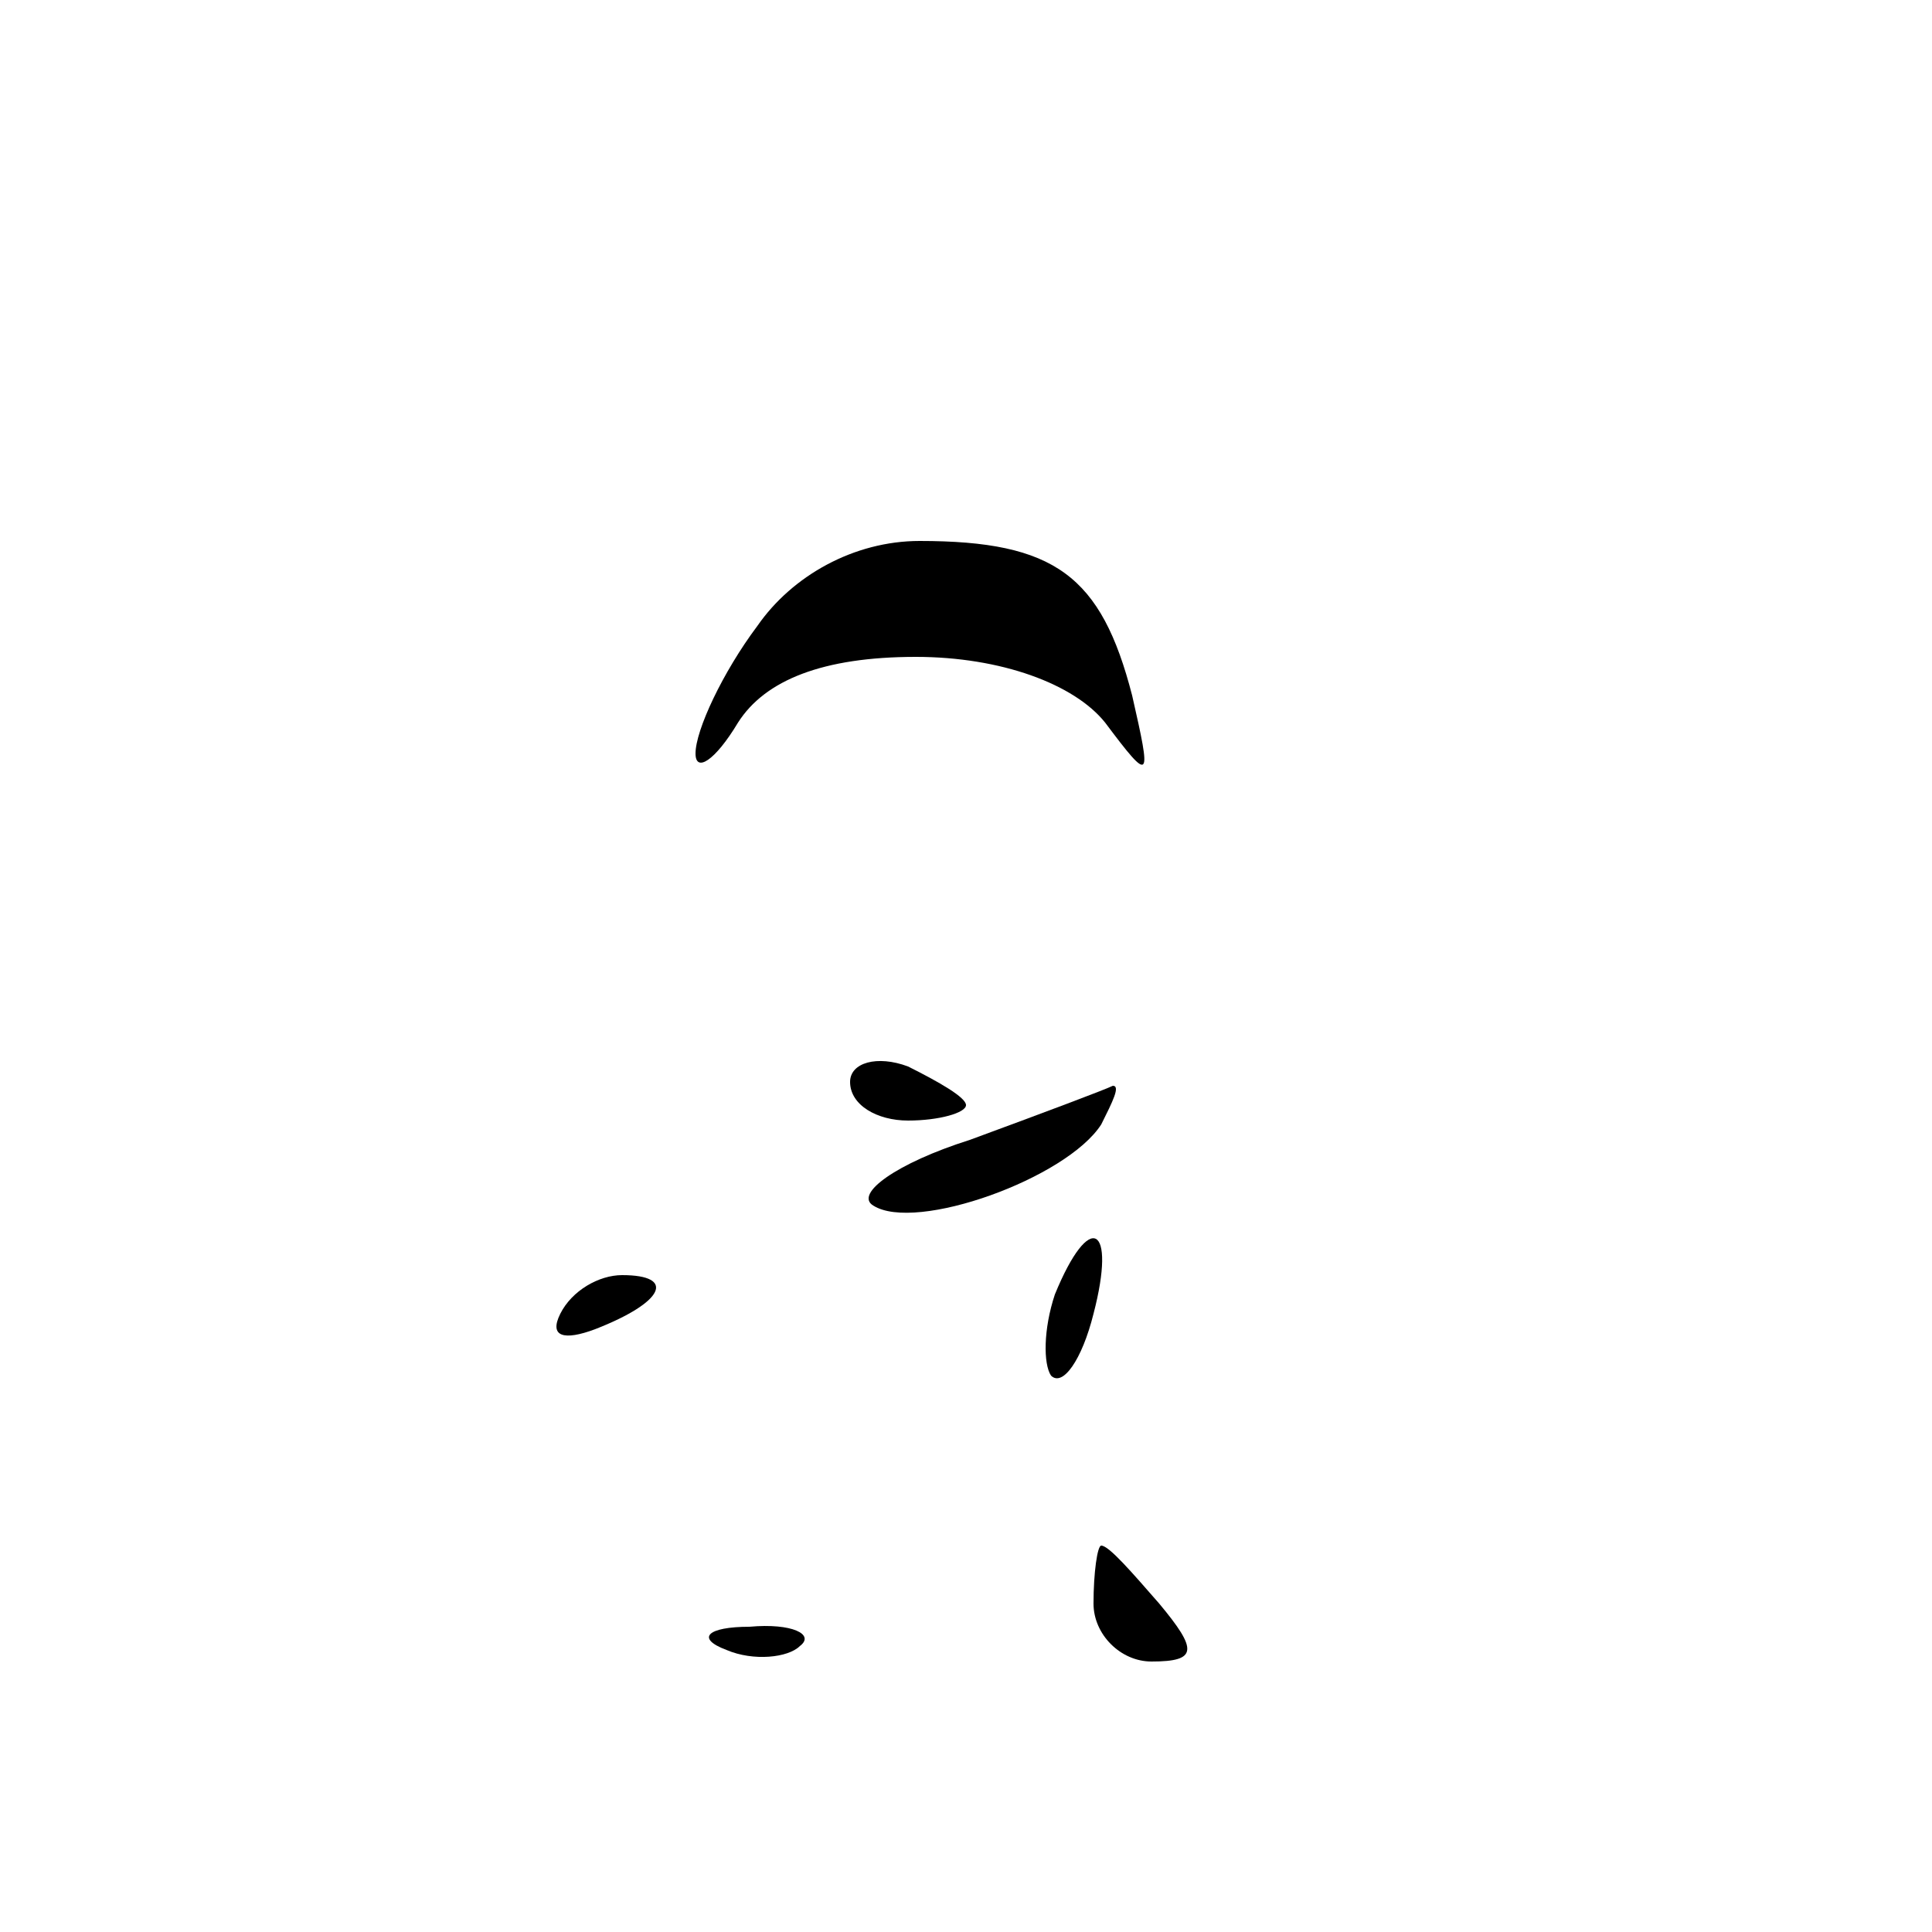 <?xml version="1.0" standalone="no"?>
<!DOCTYPE svg PUBLIC "-//W3C//DTD SVG 20010904//EN"
 "http://www.w3.org/TR/2001/REC-SVG-20010904/DTD/svg10.dtd">
<svg version="1.0" xmlns="http://www.w3.org/2000/svg"
 width="50pt" height="50pt" viewBox="0 0 50 50"
 preserveAspectRatio="xMidYMid meet">

<g transform="translate(0,50) scale(0.1,-0.1)"
fill="#000000" stroke="none">
<path d="M196 338 c-9 -12 -16 -27 -16 -33 0 -5 5 -2 11 8 7 11 22 17 46 17
22 0 41 -7 49 -17 12 -16 12 -15 7 7 -8 31 -20 40 -55 40 -17 0 -33 -9 -42
-22z"/>
<path d="M220 220 c0 -6 7 -10 15 -10 8 0 15 2 15 4 0 2 -7 6 -15 10 -8 3 -15
1 -15 -4z"/>
<path d="M251 205 c-19 -6 -30 -14 -25 -17 11 -7 50 7 59 21 3 6 5 10 3 10 -2
-1 -18 -7 -37 -14z"/>
<path d="M273 165 c-3 -9 -3 -18 -1 -21 3 -3 8 4 11 16 6 23 -1 27 -10 5z"/>
<path d="M145 160 c-3 -6 1 -7 9 -4 18 7 21 14 7 14 -6 0 -13 -4 -16 -10z"/>
<path d="M283 85 c0 -8 7 -15 15 -15 12 0 12 3 2 15 -7 8 -13 15 -15 15 -1 0
-2 -7 -2 -15z"/>
<path d="M188 73 c7 -3 16 -2 19 1 4 3 -2 6 -13 5 -11 0 -14 -3 -6 -6z"/>
</g>
</svg>
